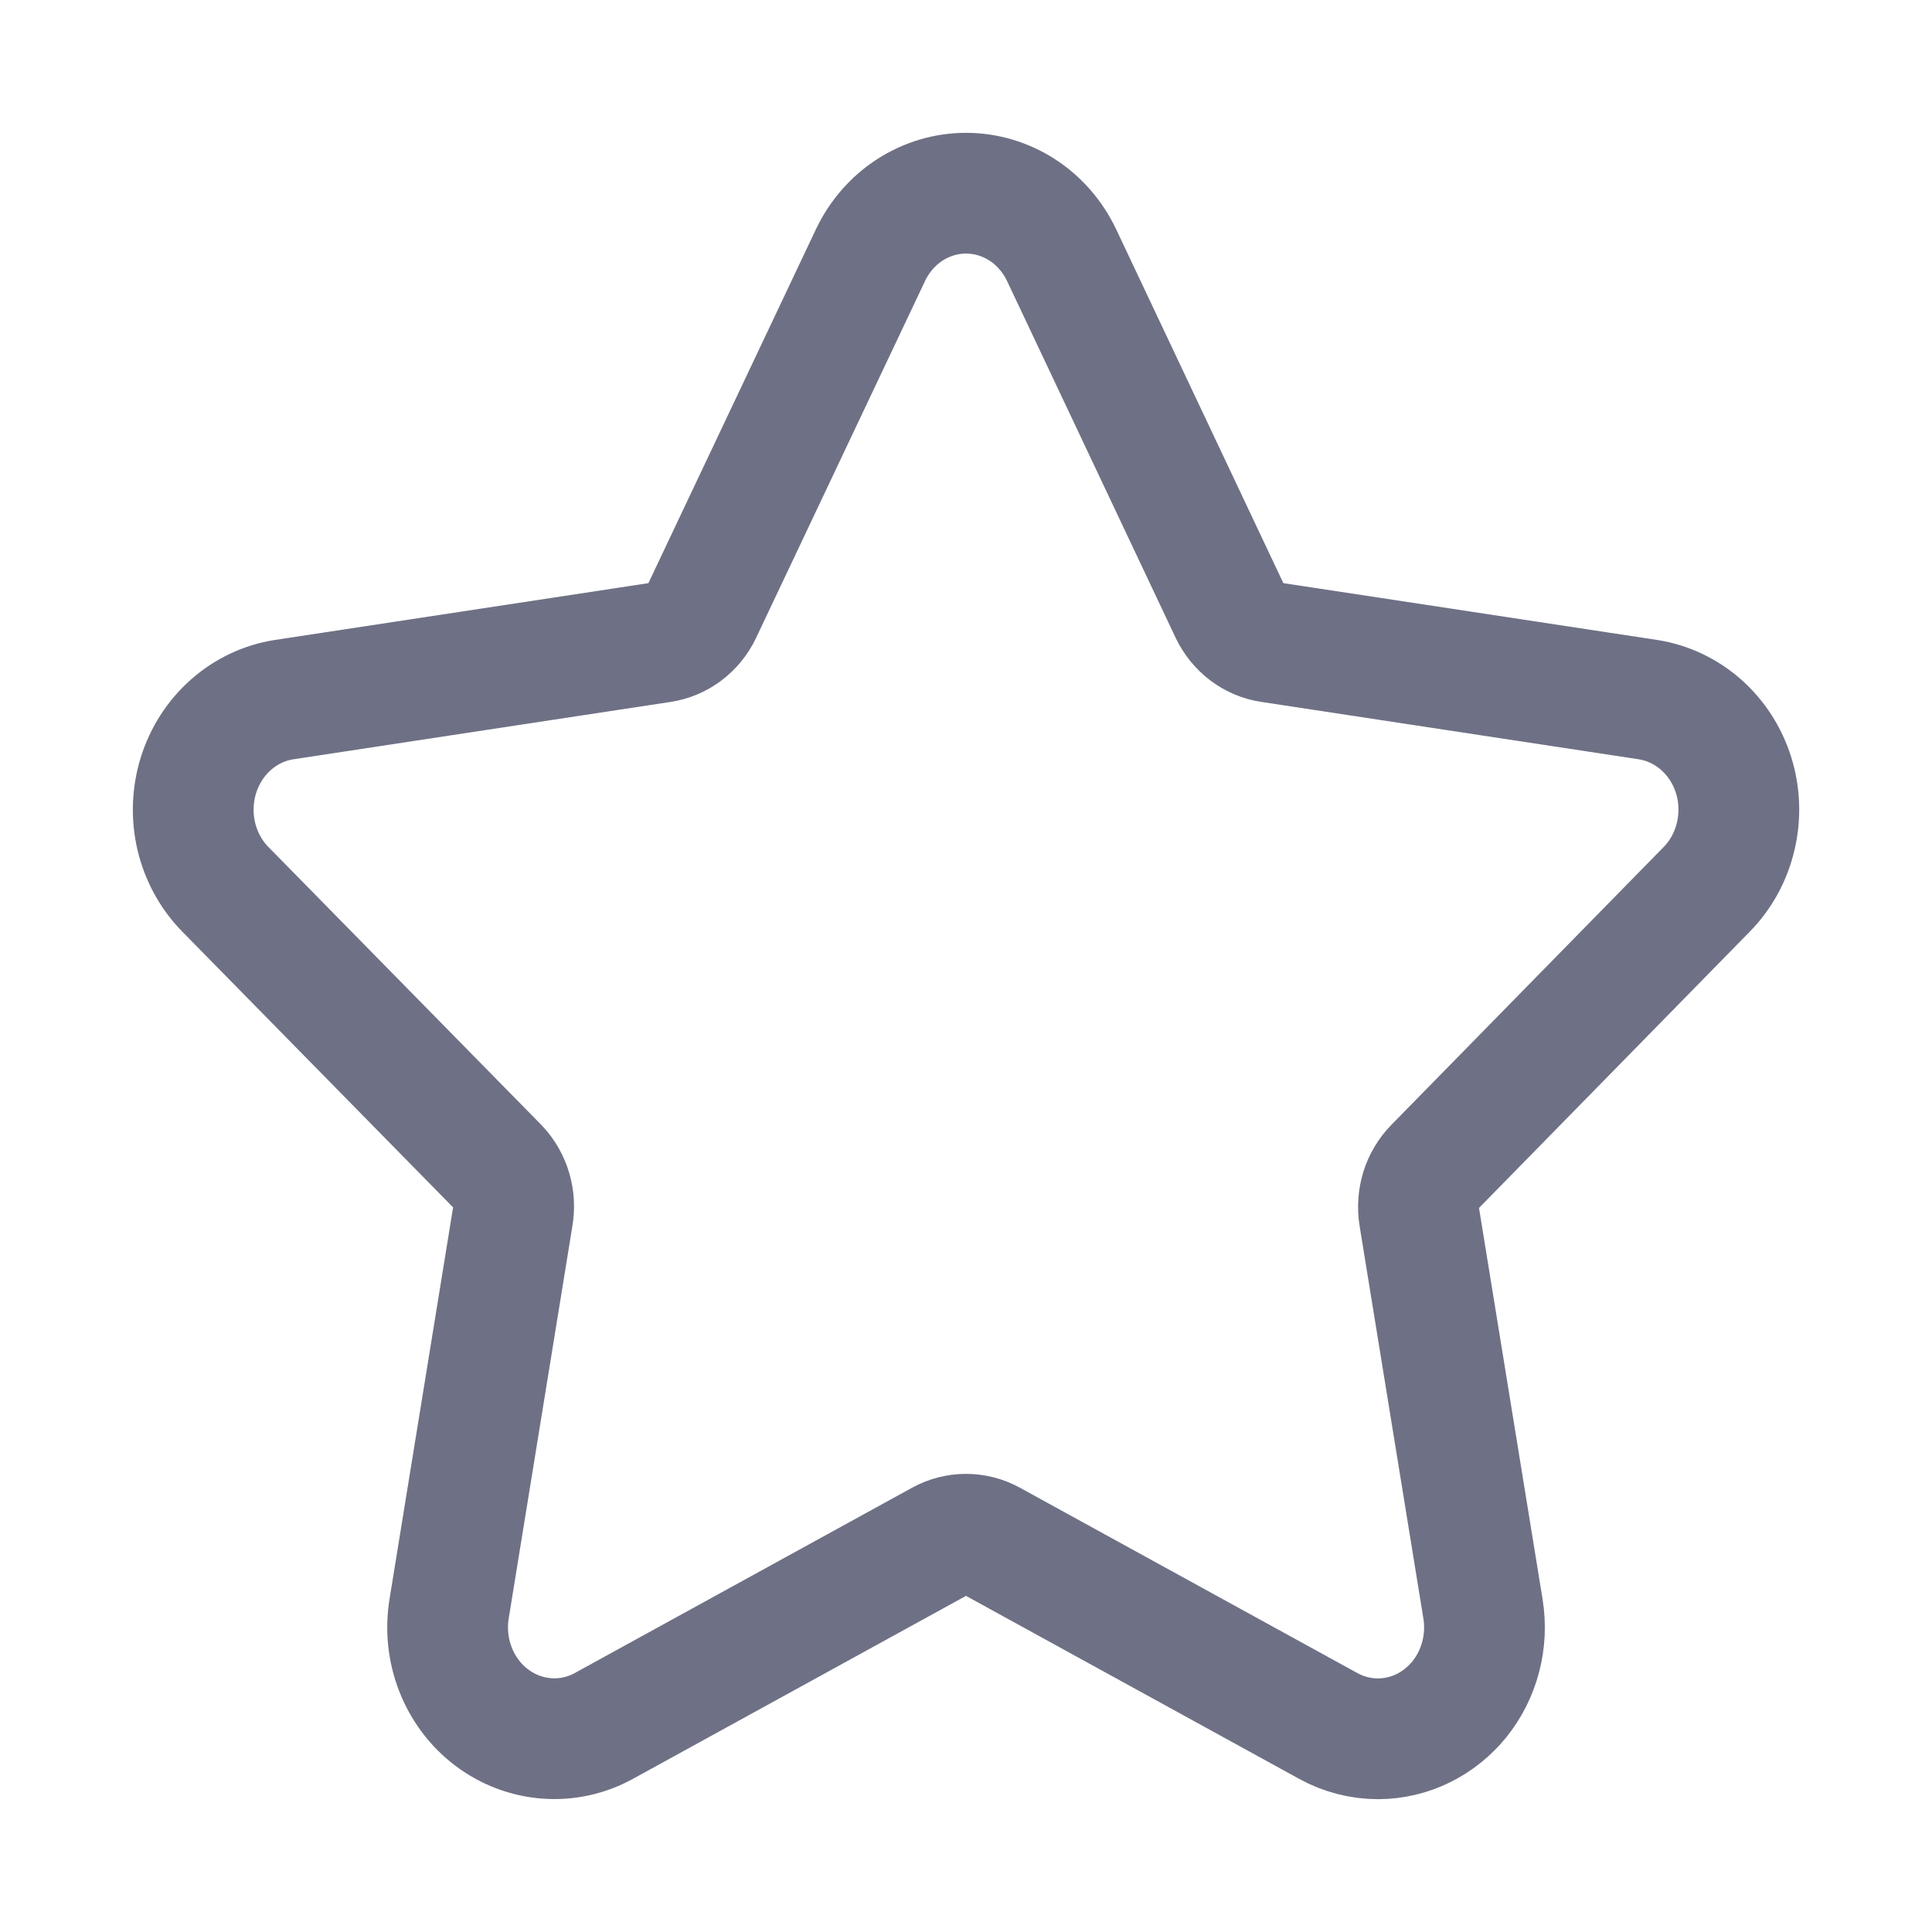 <svg xmlns="http://www.w3.org/2000/svg" width="24" height="24" viewBox="0 0 24 24" fill="none">
    <path d="M21.204 11.045C21.38 10.865 21.504 10.637 21.562 10.387C21.621 10.138 21.612 9.876 21.536 9.631C21.46 9.387 21.32 9.169 21.132 9.003C20.944 8.837 20.715 8.729 20.472 8.691L15.782 7.978C15.676 7.963 15.575 7.92 15.488 7.855C15.401 7.789 15.33 7.702 15.282 7.602L13.186 3.166C13.076 2.936 12.907 2.742 12.698 2.607C12.488 2.472 12.247 2.4 12 2.4C11.754 2.4 11.513 2.472 11.303 2.607C11.094 2.742 10.925 2.936 10.815 3.166L8.715 7.602C8.668 7.702 8.598 7.788 8.511 7.854C8.425 7.919 8.324 7.962 8.218 7.978L3.529 8.691C3.285 8.729 3.057 8.837 2.869 9.003C2.681 9.169 2.541 9.387 2.465 9.631C2.389 9.876 2.38 10.138 2.438 10.387C2.497 10.637 2.621 10.865 2.797 11.045L6.192 14.502C6.266 14.581 6.321 14.678 6.352 14.784C6.383 14.89 6.389 15.002 6.37 15.111L5.579 19.985C5.538 20.239 5.565 20.5 5.659 20.739C5.752 20.977 5.907 21.184 6.107 21.335C6.307 21.486 6.543 21.576 6.789 21.595C7.035 21.614 7.281 21.561 7.5 21.441L11.692 19.138C11.787 19.086 11.893 19.059 12 19.059C12.108 19.059 12.213 19.086 12.308 19.138L16.501 21.441C16.692 21.546 16.905 21.6 17.12 21.6C17.313 21.599 17.503 21.555 17.677 21.47C17.851 21.385 18.006 21.261 18.13 21.108C18.253 20.954 18.344 20.774 18.394 20.58C18.445 20.386 18.454 20.183 18.422 19.985L17.63 15.111C17.612 15 17.62 14.887 17.652 14.78C17.685 14.674 17.743 14.577 17.819 14.499L21.204 11.045Z" stroke="#6E7185" stroke-width="1.5" stroke-linecap="round" stroke-linejoin="round"/>
</svg>